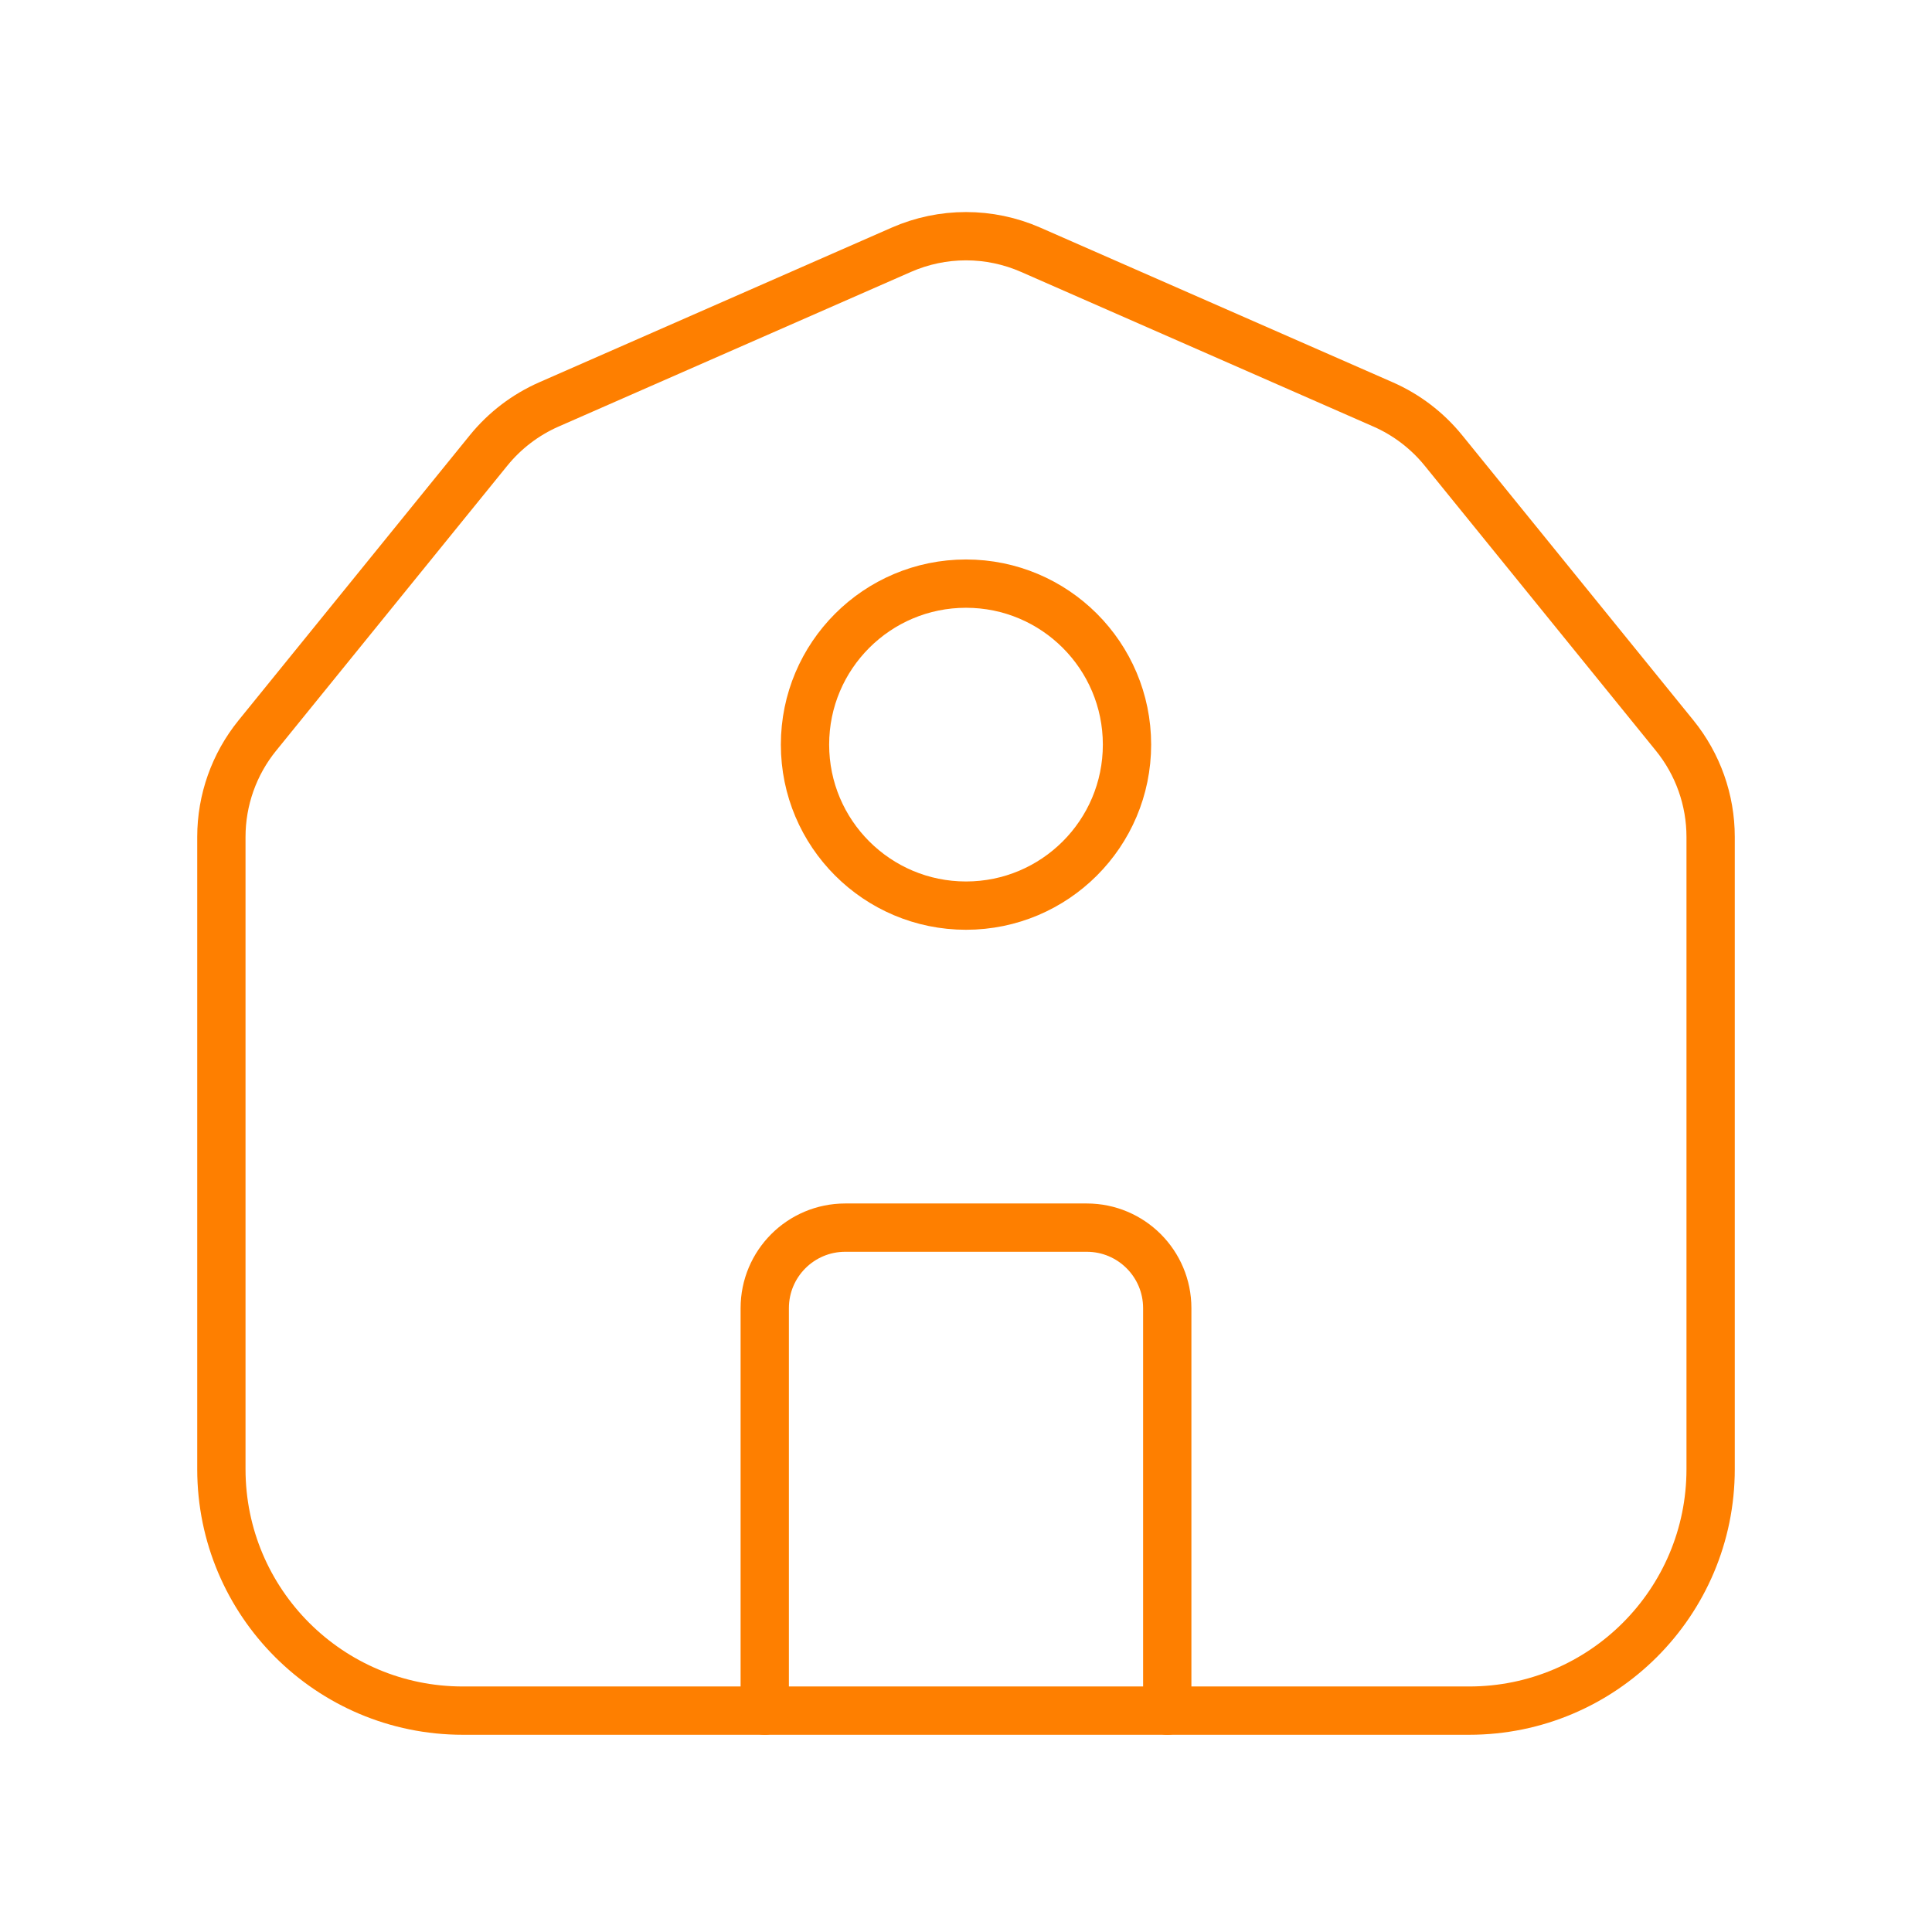 <svg width="60" height="60" viewBox="0 0 60 60" fill="none" xmlns="http://www.w3.org/2000/svg">
<path d="M27.991 7.757C29.271 7.195 30.729 7.195 32.009 7.757L42.953 12.56C43.682 12.88 44.324 13.37 44.826 13.988L52.008 22.842C52.731 23.733 53.125 24.845 53.125 25.992V45.625C53.125 49.767 49.767 53.125 45.625 53.125H14.375C10.233 53.125 6.875 49.767 6.875 45.625V25.992C6.875 24.845 7.269 23.733 7.992 22.842L15.174 13.988C15.676 13.37 16.318 12.88 17.047 12.56L27.991 7.757Z" stroke="#FE7F00" stroke-width="1.5" stroke-linecap="round"/>
<path d="M36.25 53.125V40.625C36.25 39.244 35.131 38.125 33.75 38.125H26.25C24.869 38.125 23.75 39.244 23.75 40.625V53.125" stroke="#FE7F00" stroke-width="1.5" stroke-linecap="round"/>
<path d="M35 23.125C35 25.886 32.761 28.125 30 28.125C27.239 28.125 25 25.886 25 23.125C25 20.364 27.239 18.125 30 18.125C32.761 18.125 35 20.364 35 23.125Z" stroke="#FE7F00" stroke-width="1.5" stroke-linejoin="round"/>
</svg>
